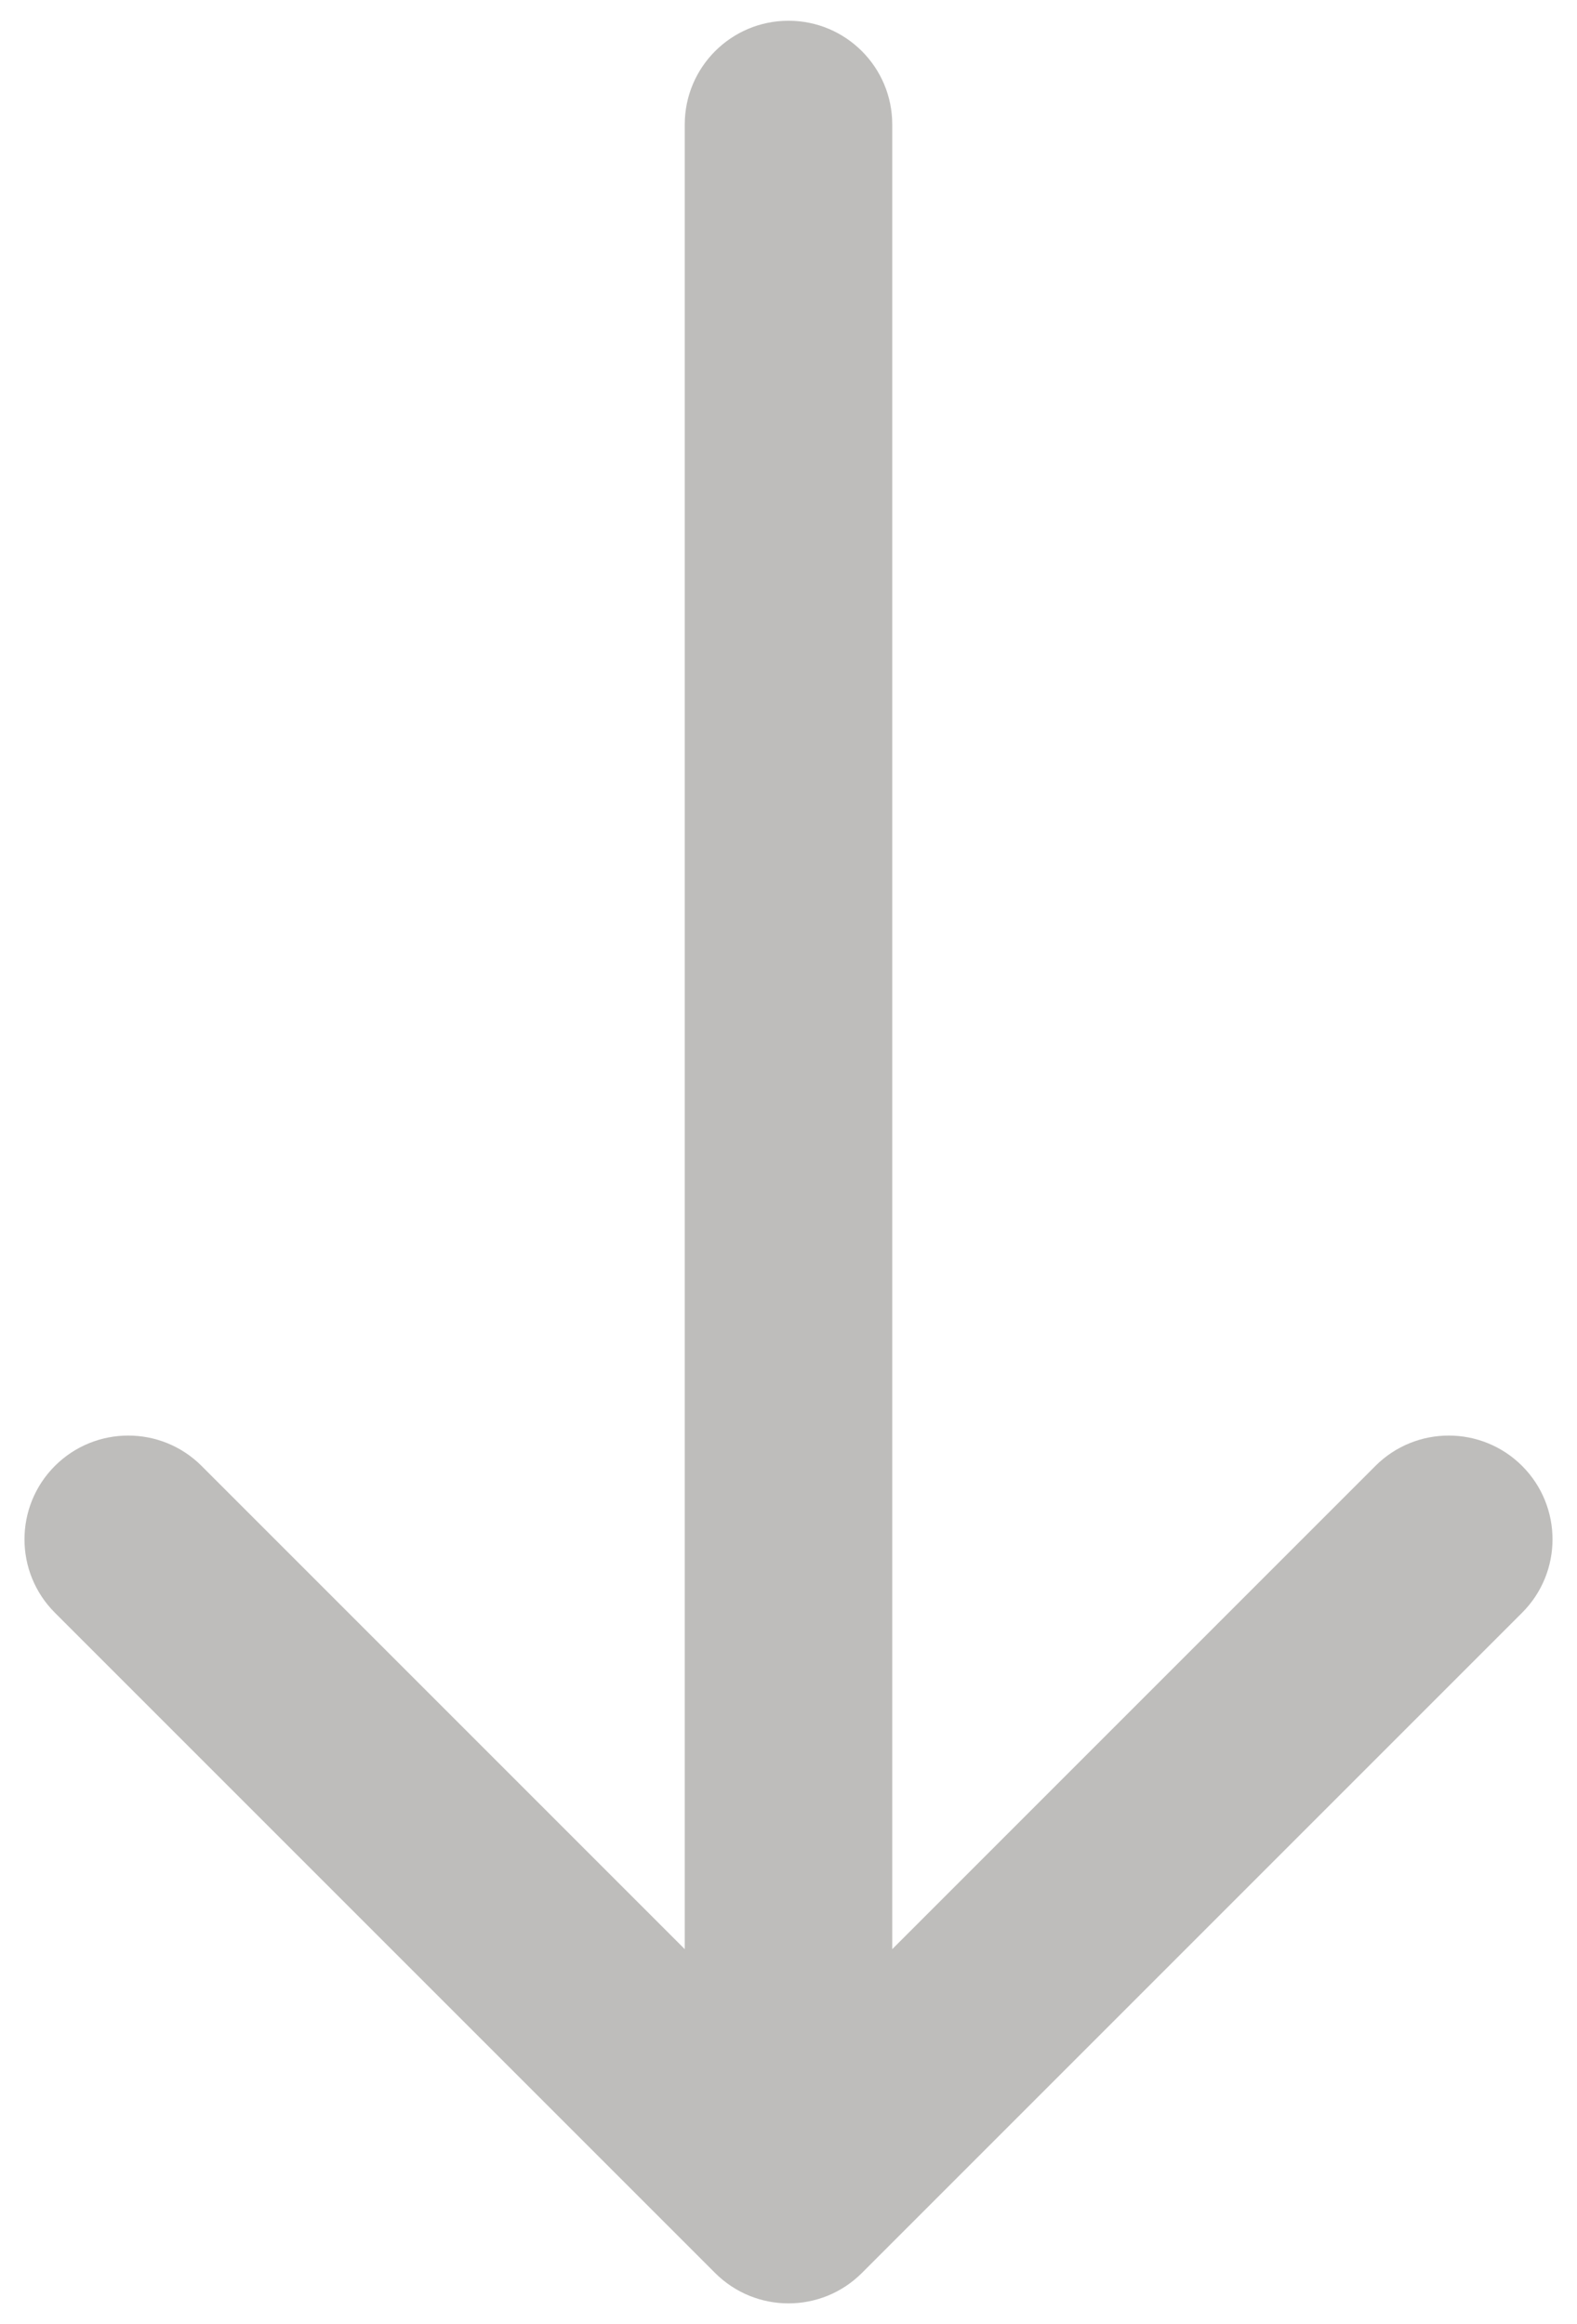 <svg width="38" height="56" viewBox="0 0 38 56" fill="none" xmlns="http://www.w3.org/2000/svg">
<path opacity="0.5" d="M21.5 3C21.5 1.619 20.381 0.5 19 0.5C17.619 0.5 16.5 1.619 16.5 3L21.5 3ZM17.232 54.768C18.209 55.744 19.791 55.744 20.768 54.768L36.678 38.858C37.654 37.882 37.654 36.299 36.678 35.322C35.701 34.346 34.118 34.346 33.142 35.322L19 49.465L4.858 35.322C3.882 34.346 2.299 34.346 1.322 35.322C0.346 36.299 0.346 37.882 1.322 38.858L17.232 54.768ZM16.5 3L16.5 53L21.5 53L21.5 3L16.5 3Z" fill="#7F7D79"/>
</svg>
